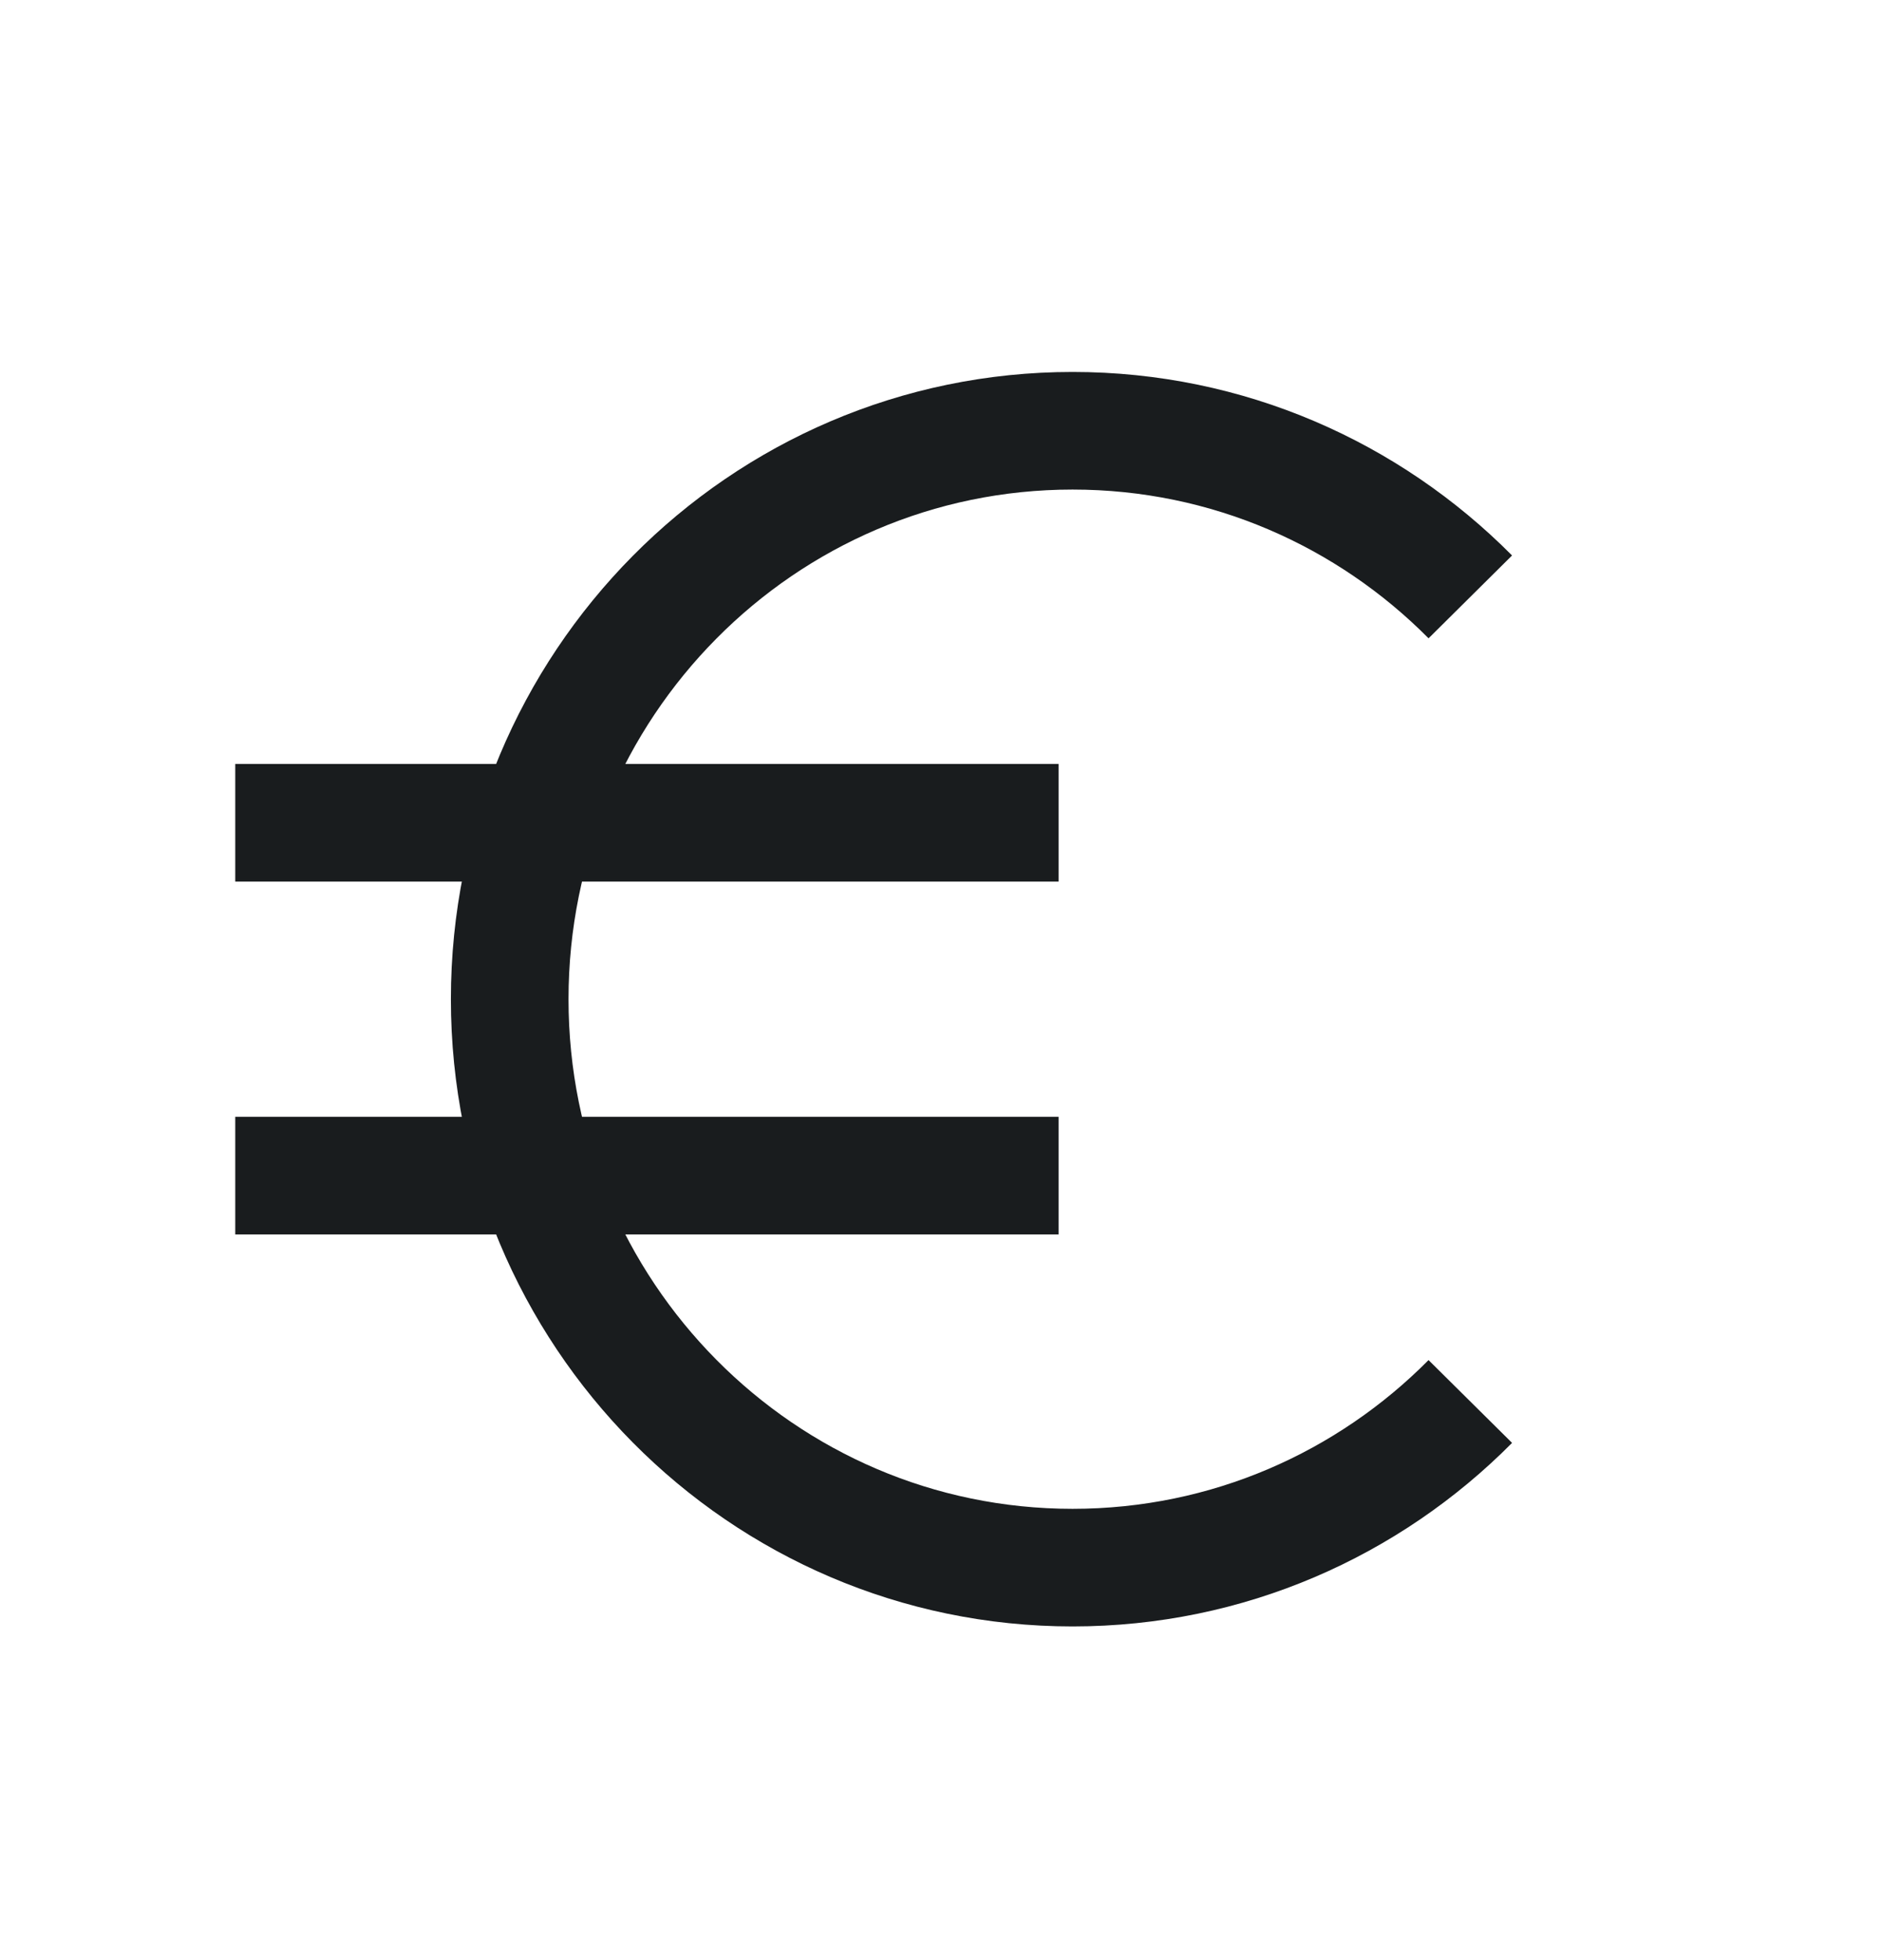 <svg width="24" height="25" viewBox="0 0 24 25" fill="none" xmlns="http://www.w3.org/2000/svg">
<path d="M18.75 7.613C17.451 6.304 15.659 5.494 13.678 5.494C9.714 5.494 6.5 8.74 6.5 12.744C6.5 16.748 9.714 19.994 13.678 19.994C15.659 19.994 17.451 19.185 18.75 17.875M3 14.994H13.5M3 10.494H13.5" stroke="#191C1E" stroke-width="1.5" stroke-linejoin="round"/>
</svg>
